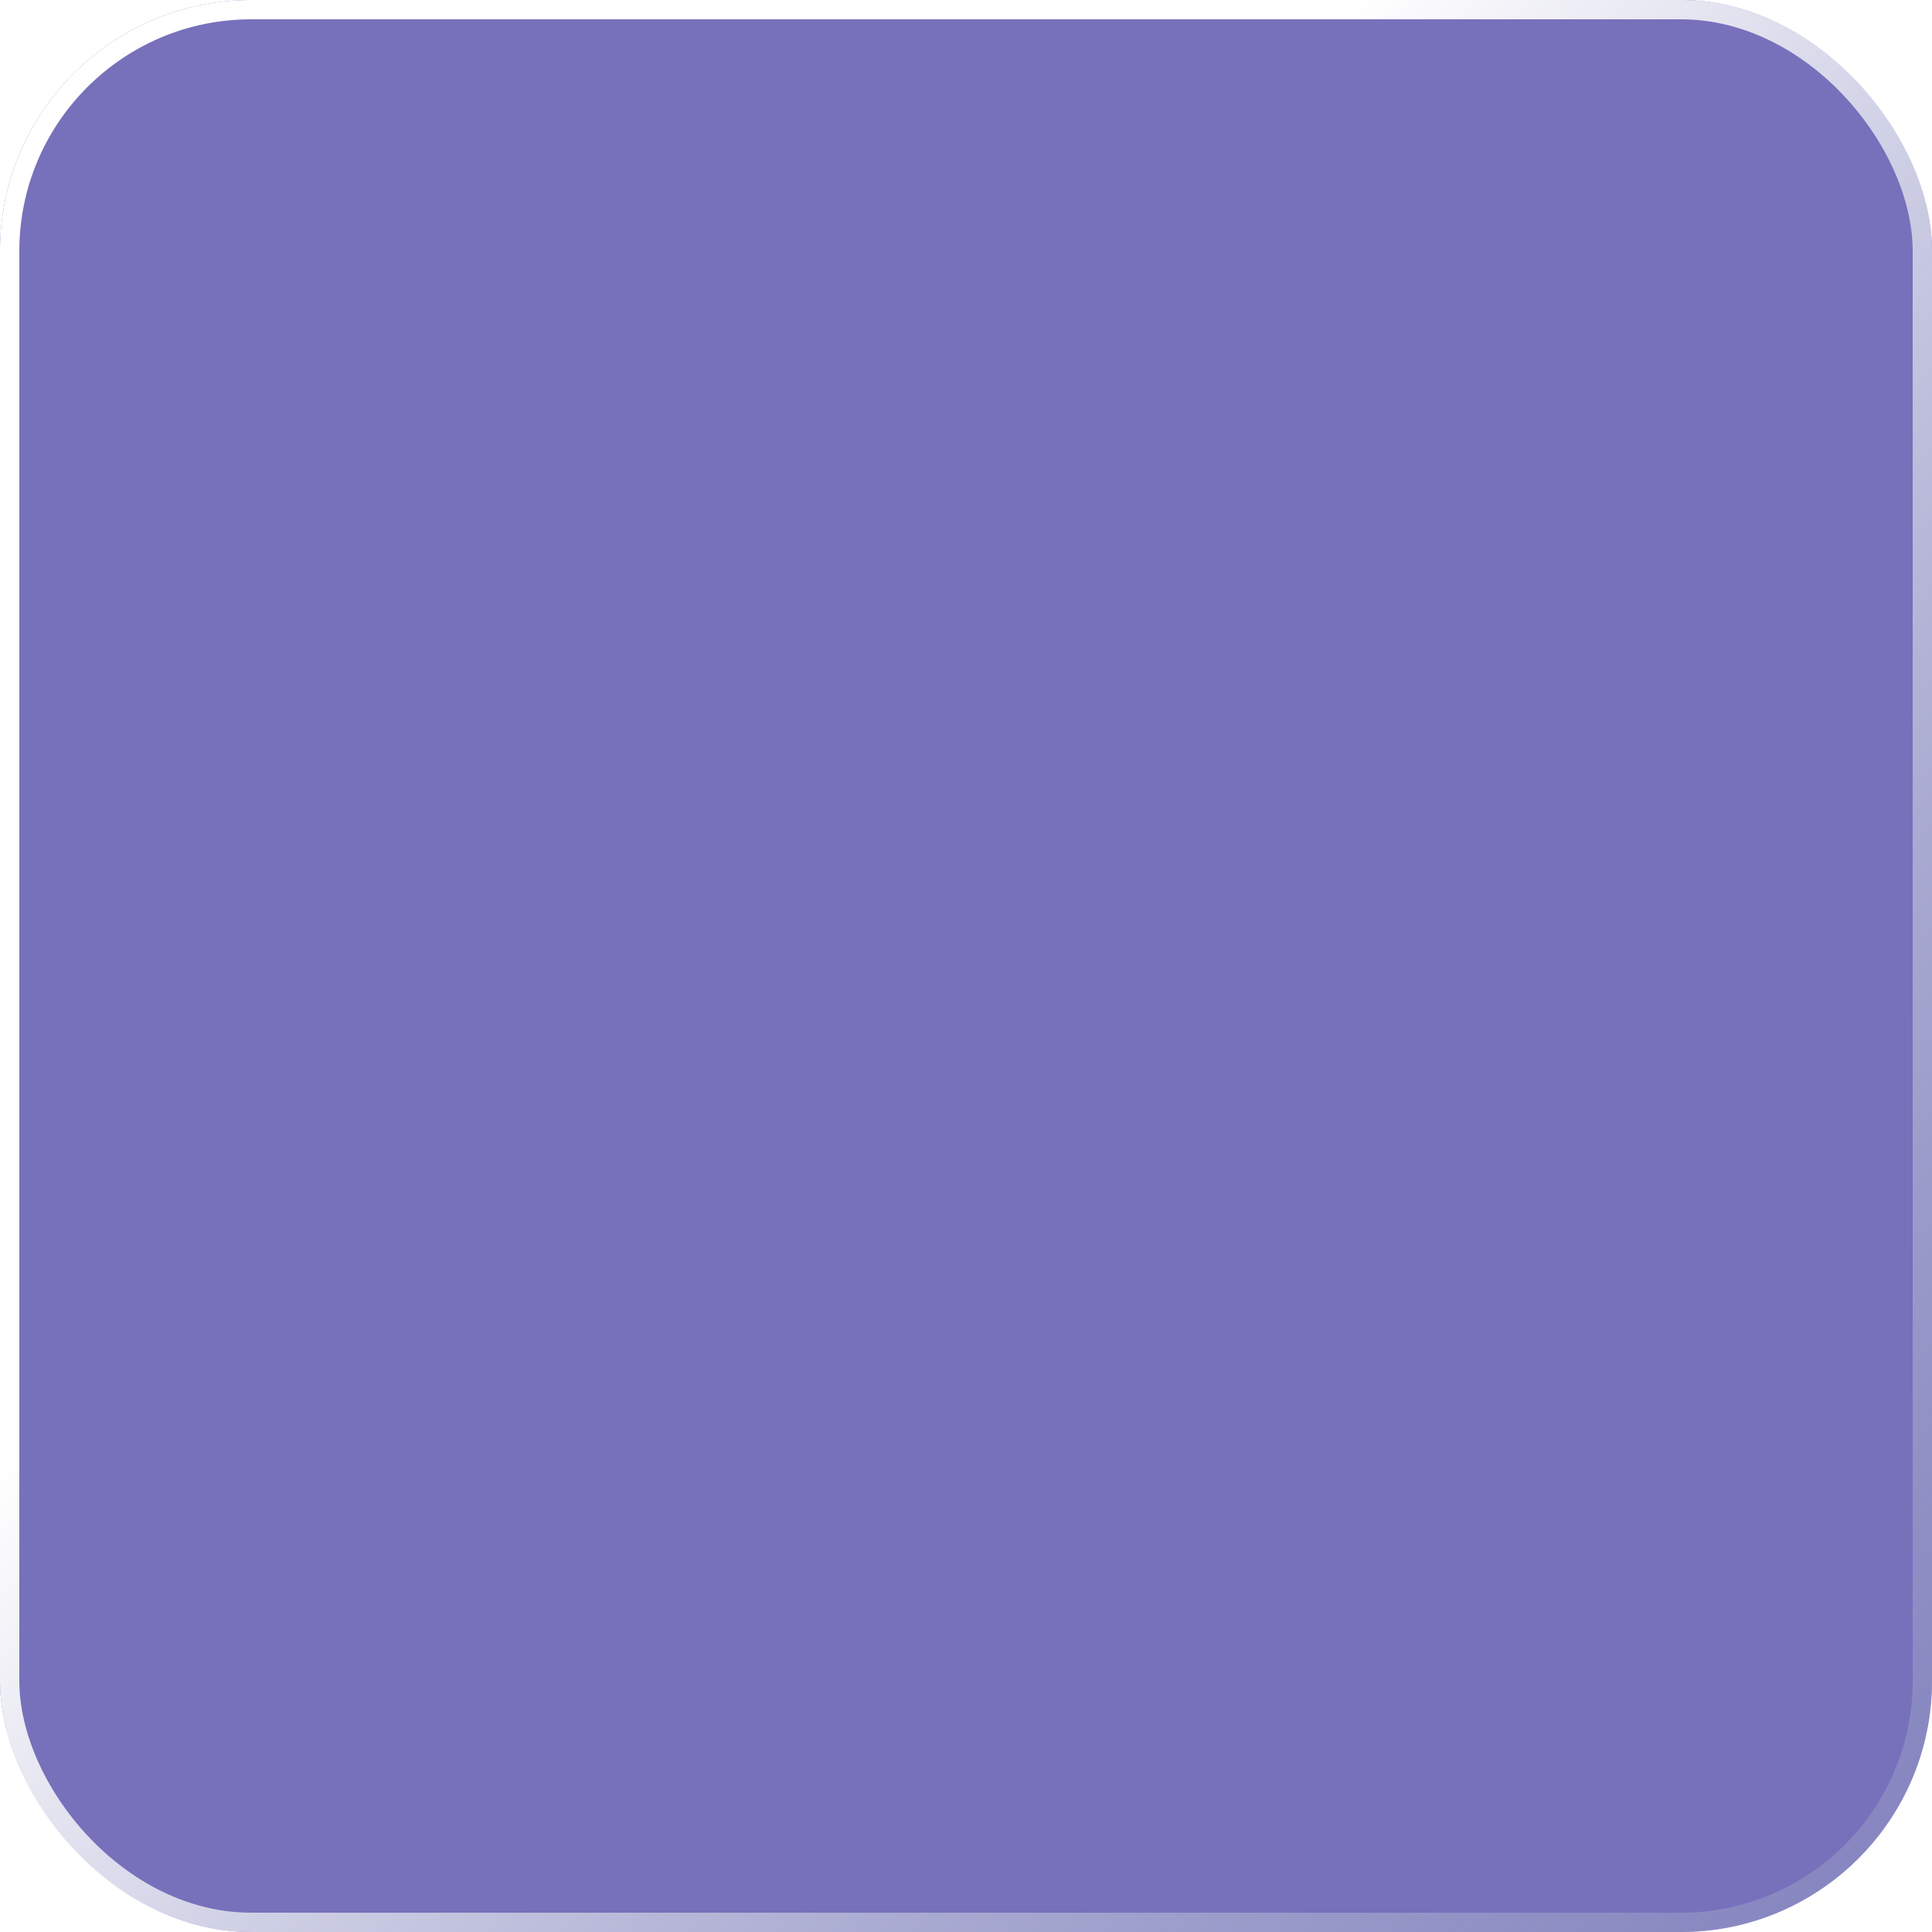 <svg width="100" height="100" viewBox="0 0 100 100" fill="none" xmlns="http://www.w3.org/2000/svg">
<g filter="url(#filter0_ii_2_226)">
<rect width="100" height="100" rx="13" fill="rgba(13, 0, 134, 0.562)"/>
</g>
<rect x="0.5" y="0.5" width="99" height="99" rx="12.5" stroke="url(#paint0_linear_2_226)"/>
<defs>
<filter id="filter0_ii_2_226" x="-3" y="-3" width="106" height="106" filterUnits="userSpaceOnUse" color-interpolation-filters="sRGB">
<feFlood flood-opacity="0" result="BackgroundImageFix"/>
<feBlend mode="normal" in="SourceGraphic" in2="BackgroundImageFix" result="shape"/>
<feColorMatrix in="SourceAlpha" type="matrix" values="0 0 0 0 0 0 0 0 0 0 0 0 0 0 0 0 0 0 127 0" result="hardAlpha"/>
<feOffset dx="-3" dy="-3"/>
<feGaussianBlur stdDeviation="1.5"/>
<feComposite in2="hardAlpha" operator="arithmetic" k2="-1" k3="1"/>
<feColorMatrix type="matrix" values="0 0 0 0 0.478 0 0 0 0 0.533 0 0 0 0 0.698 0 0 0 0.2 0"/>
<feBlend mode="normal" in2="shape" result="effect1_innerShadow_2_226"/>
<feColorMatrix in="SourceAlpha" type="matrix" values="0 0 0 0 0 0 0 0 0 0 0 0 0 0 0 0 0 0 127 0" result="hardAlpha"/>
<feOffset dx="3" dy="3"/>
<feGaussianBlur stdDeviation="1.5"/>
<feComposite in2="hardAlpha" operator="arithmetic" k2="-1" k3="1"/>
<feColorMatrix type="matrix" values="0 0 0 0 1 0 0 0 0 1 0 0 0 0 1 0 0 0 1 0"/>
<feBlend mode="normal" in2="effect1_innerShadow_2_226" result="effect2_innerShadow_2_226"/>
</filter>
<linearGradient id="paint0_linear_2_226" x1="40" y1="27" x2="132" y2="112" gradientUnits="userSpaceOnUse">
<stop offset="0.033" stop-color="white"/>
<stop offset="1" stop-color="#7A88B2" stop-opacity="0.1"/>
</linearGradient>
</defs>
</svg>
